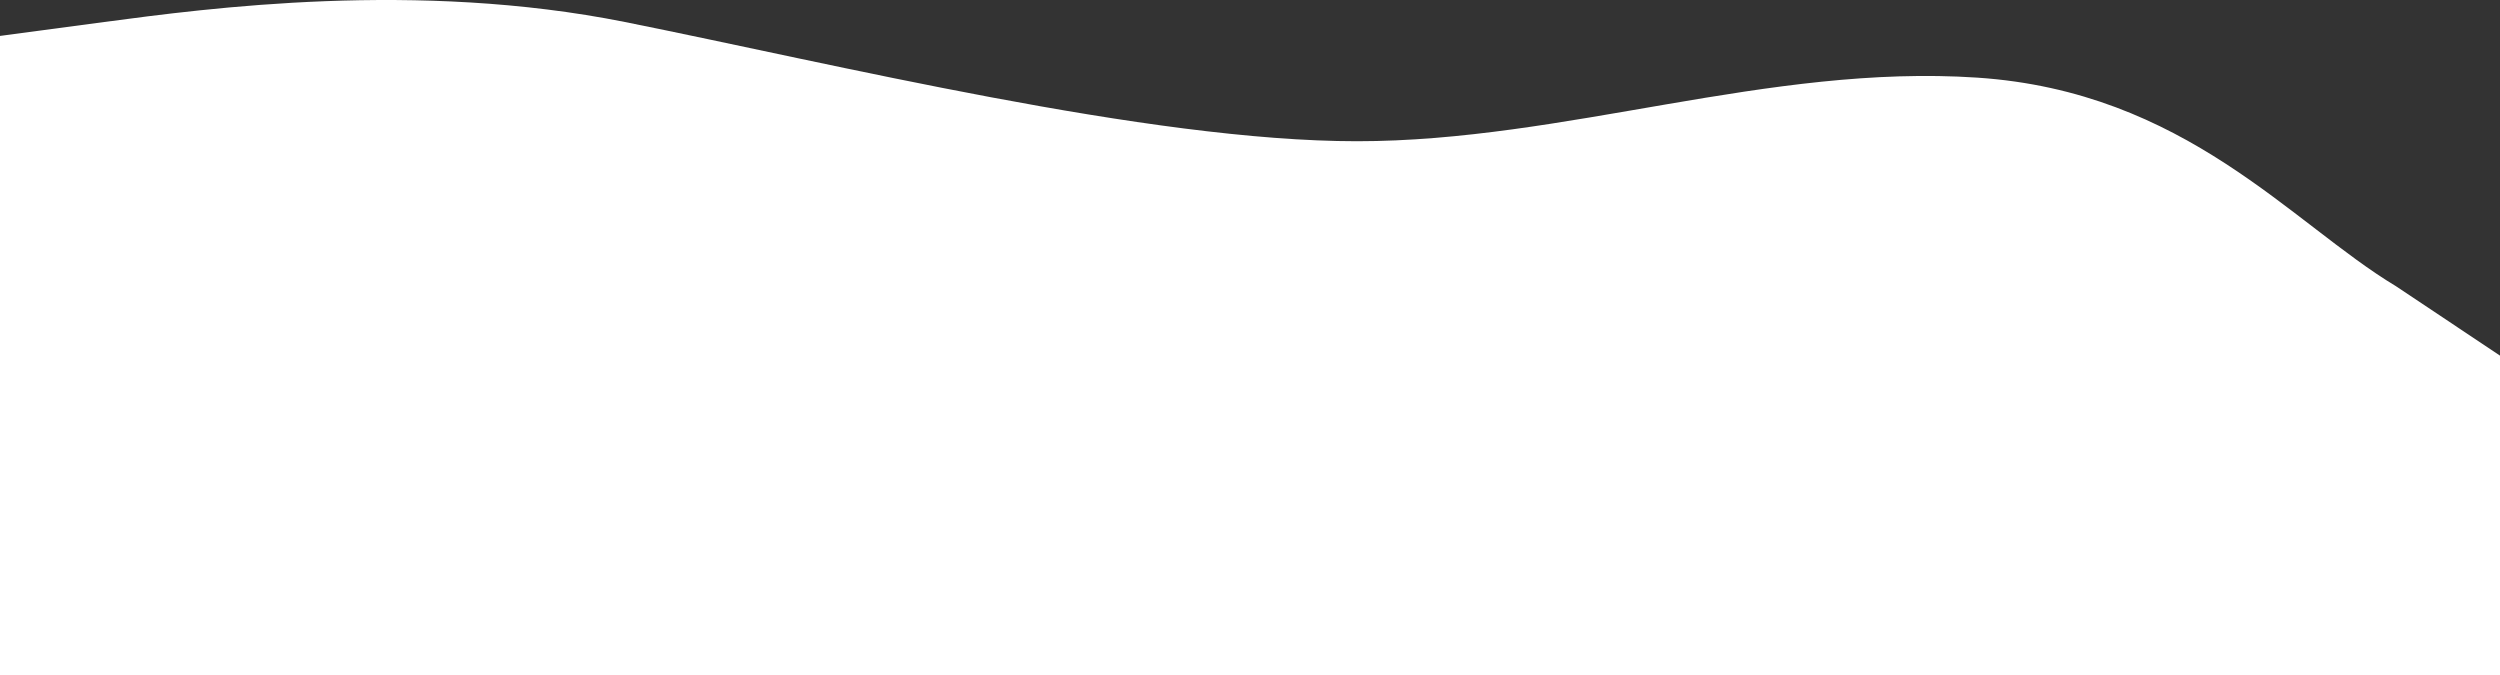 <svg width="770" height="208" viewBox="0 0 770 208" fill="none" xmlns="http://www.w3.org/2000/svg">
<rect x="0" y="0" width="770" height="208" fill="#333333" stroke="none"/>
<path fill-rule="evenodd" clip-rule="evenodd" d="M0 11.065L32.083 6.783C64.167 2.502 128.333 -6.06 192.5 6.783C256.667 19.627 353.791 43.5 417.957 43.5C482.124 43.5 544.793 19.627 608.959 23.908C673.126 28.189 705.833 68.861 737.917 88.126L770 109.532V208H737.917C705.833 208 641.667 208 577.5 208C513.333 208 449.167 208 385 208C320.833 208 256.667 208 192.5 208C128.333 208 64.167 208 32.083 208H0V11.065Z" fill="white"/>
</svg>

